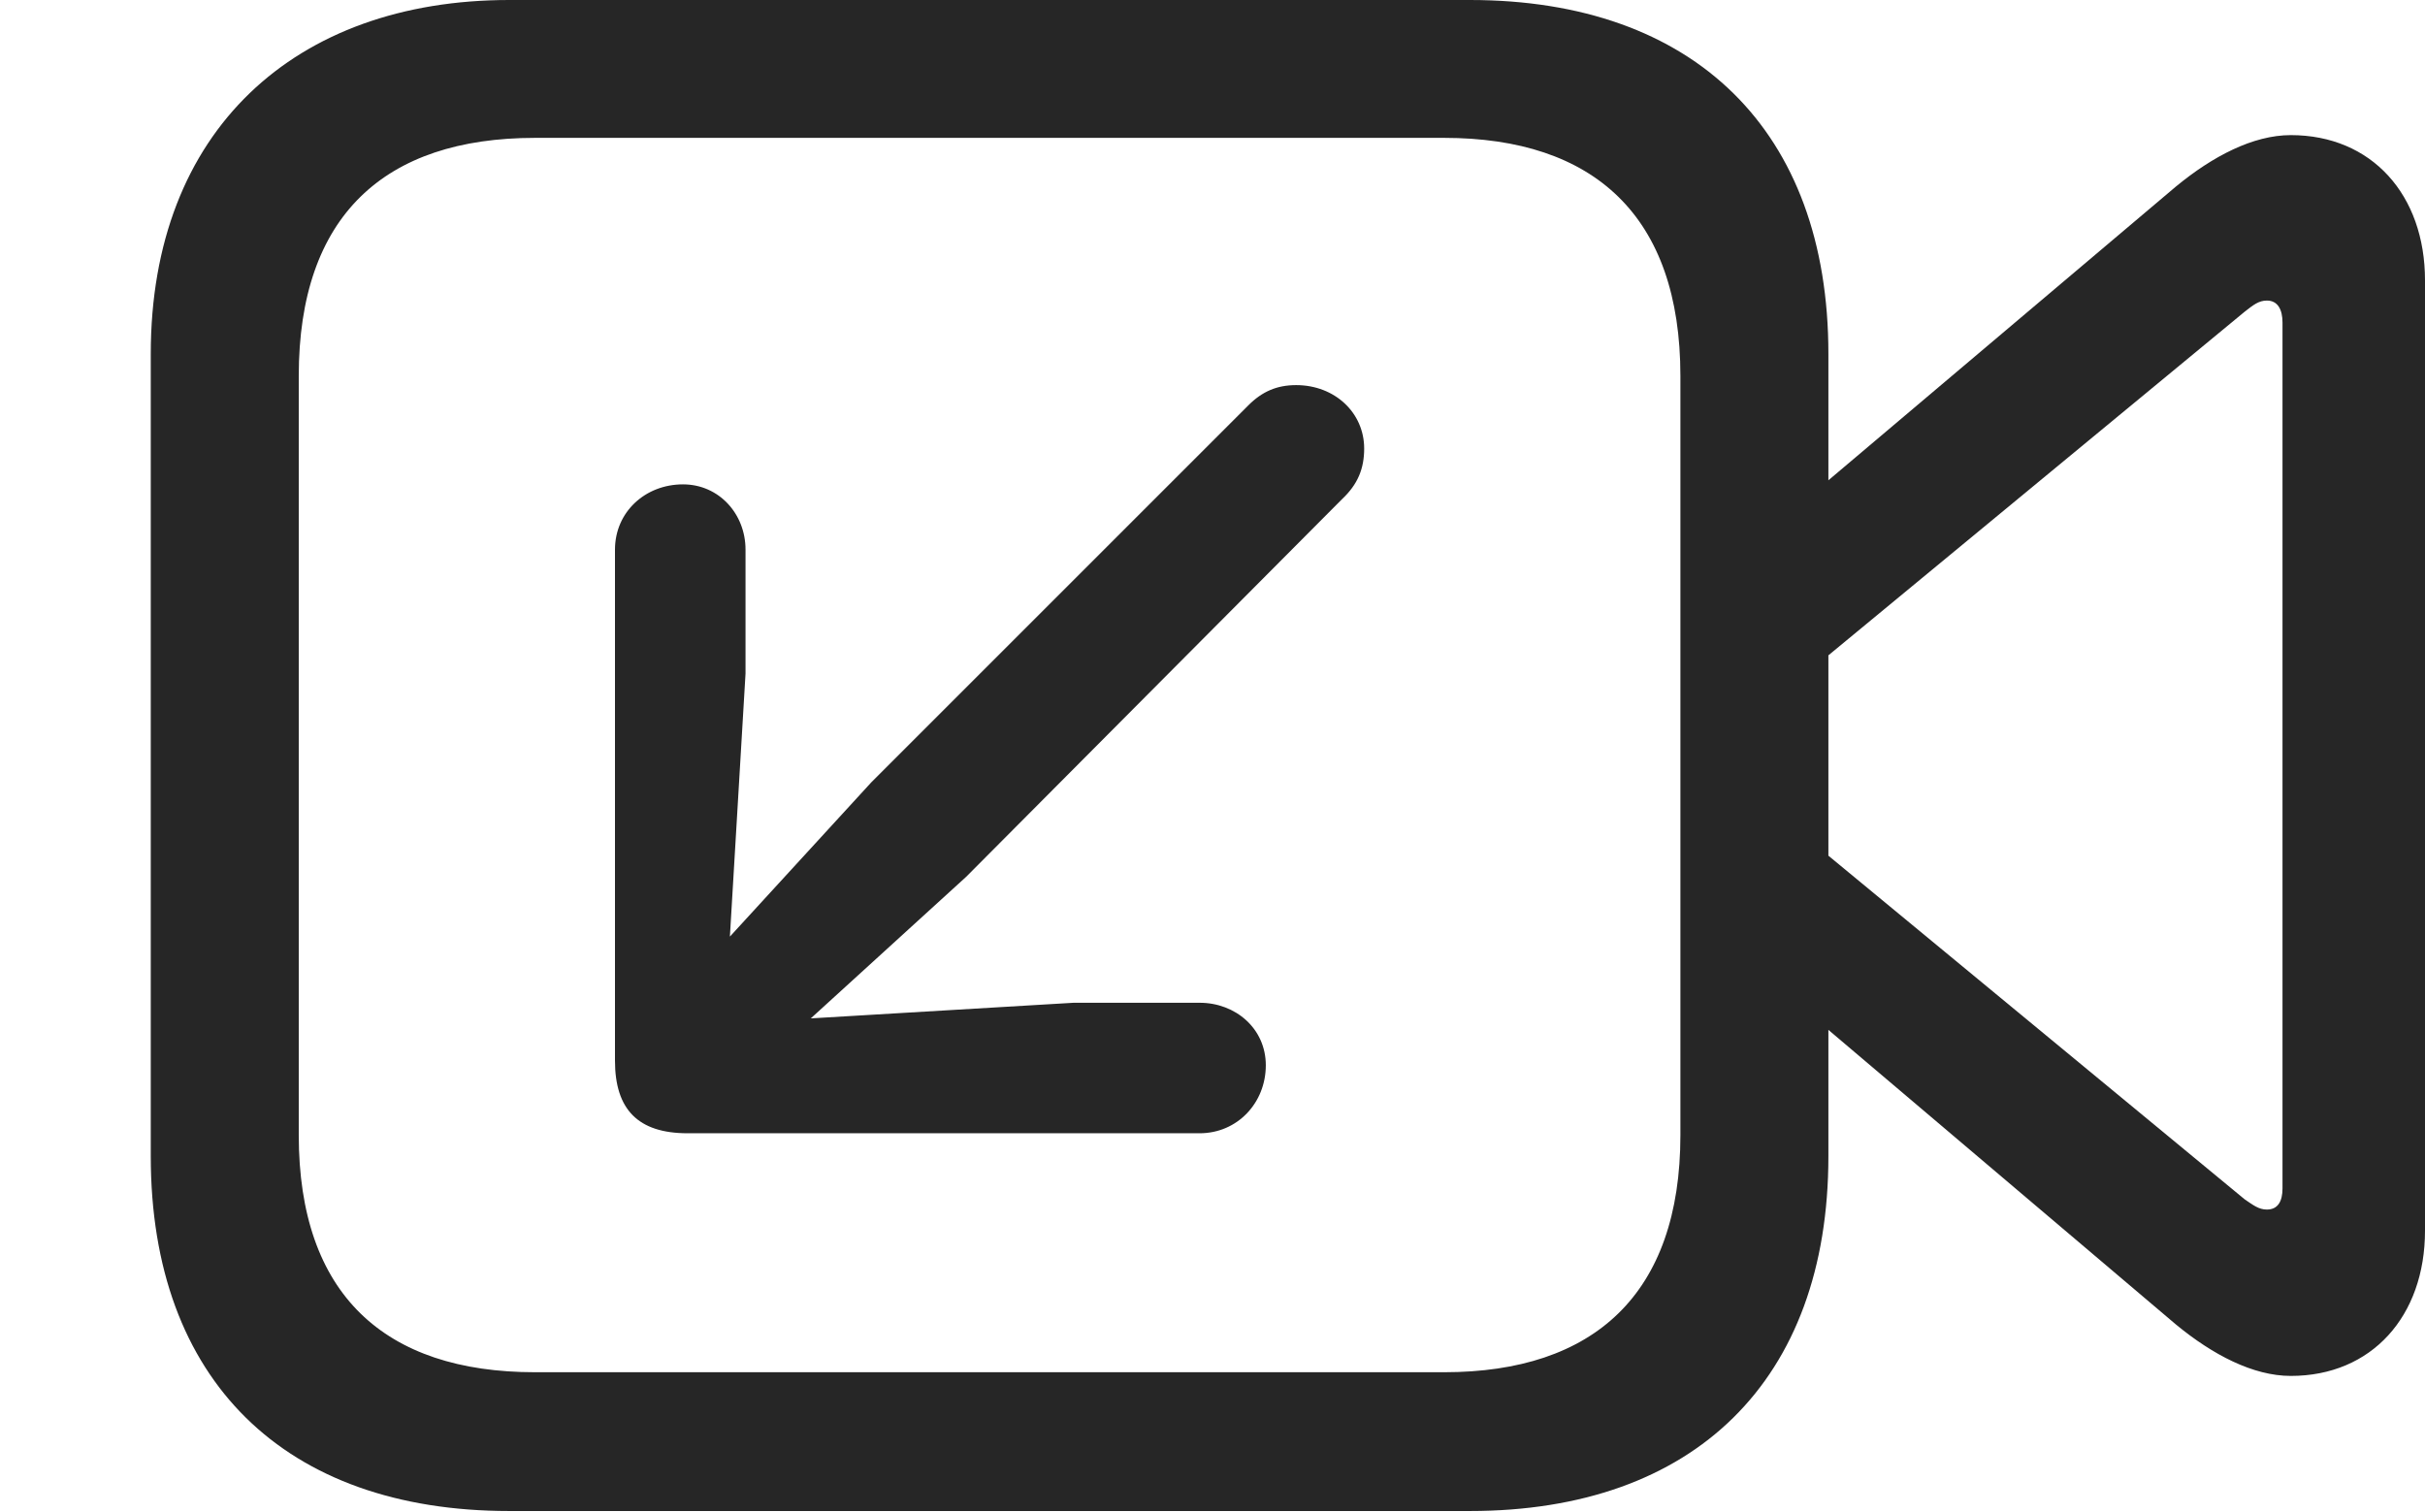 <?xml version="1.0" encoding="UTF-8"?>
<!--Generator: Apple Native CoreSVG 232.5-->
<!DOCTYPE svg
PUBLIC "-//W3C//DTD SVG 1.1//EN"
       "http://www.w3.org/Graphics/SVG/1.1/DTD/svg11.dtd">
<svg version="1.1" xmlns="http://www.w3.org/2000/svg" xmlns:xlink="http://www.w3.org/1999/xlink" width="128.809" height="80.322">
 <g>
  <rect height="80.322" opacity="0" width="128.809" x="0" y="0"/>
  <path d="M27.051 80.273L78.076 80.273C89.99 80.273 97.119 73.34 97.119 61.426L97.119 18.799C97.119 6.934 89.99 0 78.076 0L27.051 0C15.674 0 8.008 6.934 8.008 18.799L8.008 61.426C8.008 73.34 15.137 80.273 27.051 80.273ZM28.418 72.9C20.41 72.9 15.869 68.75 15.869 60.303L15.869 19.971C15.869 11.475 20.41 7.324 28.418 7.324L76.709 7.324C84.668 7.324 89.258 11.475 89.258 19.971L89.258 60.303C89.258 68.75 84.668 72.9 76.709 72.9ZM95.996 26.465L95.996 35.742L119.238 16.553C119.678 16.211 119.971 15.967 120.41 15.967C120.996 15.967 121.24 16.455 121.24 17.139L121.24 63.135C121.24 63.818 120.996 64.258 120.41 64.258C119.971 64.258 119.678 64.014 119.238 63.721L95.996 44.531L95.996 53.76L115.576 70.361C117.529 71.973 119.678 73.096 121.68 73.096C125.977 73.096 128.809 69.922 128.809 65.381L128.809 14.893C128.809 10.352 125.977 7.178 121.68 7.178C119.678 7.178 117.529 8.301 115.576 9.912Z" fill="#000000" fill-opacity="0.85"/>
  <path d="M68.848 20.459C67.822 20.459 67.041 20.801 66.309 21.533L46.289 41.553L38.77 49.756L39.6 35.791L39.6 29.199C39.6 27.295 38.184 25.732 36.279 25.732C34.277 25.732 32.666 27.197 32.666 29.199L32.666 56.348C32.666 58.935 33.887 60.205 36.523 60.205L63.721 60.205C65.723 60.205 67.236 58.594 67.236 56.592C67.236 54.639 65.625 53.272 63.721 53.272L57.031 53.272L43.066 54.102L51.318 46.582L71.289 26.514C72.119 25.732 72.461 24.902 72.461 23.828C72.461 21.924 70.898 20.459 68.848 20.459Z" fill="#000000" fill-opacity="0.85"/>
 </g>
</svg>

